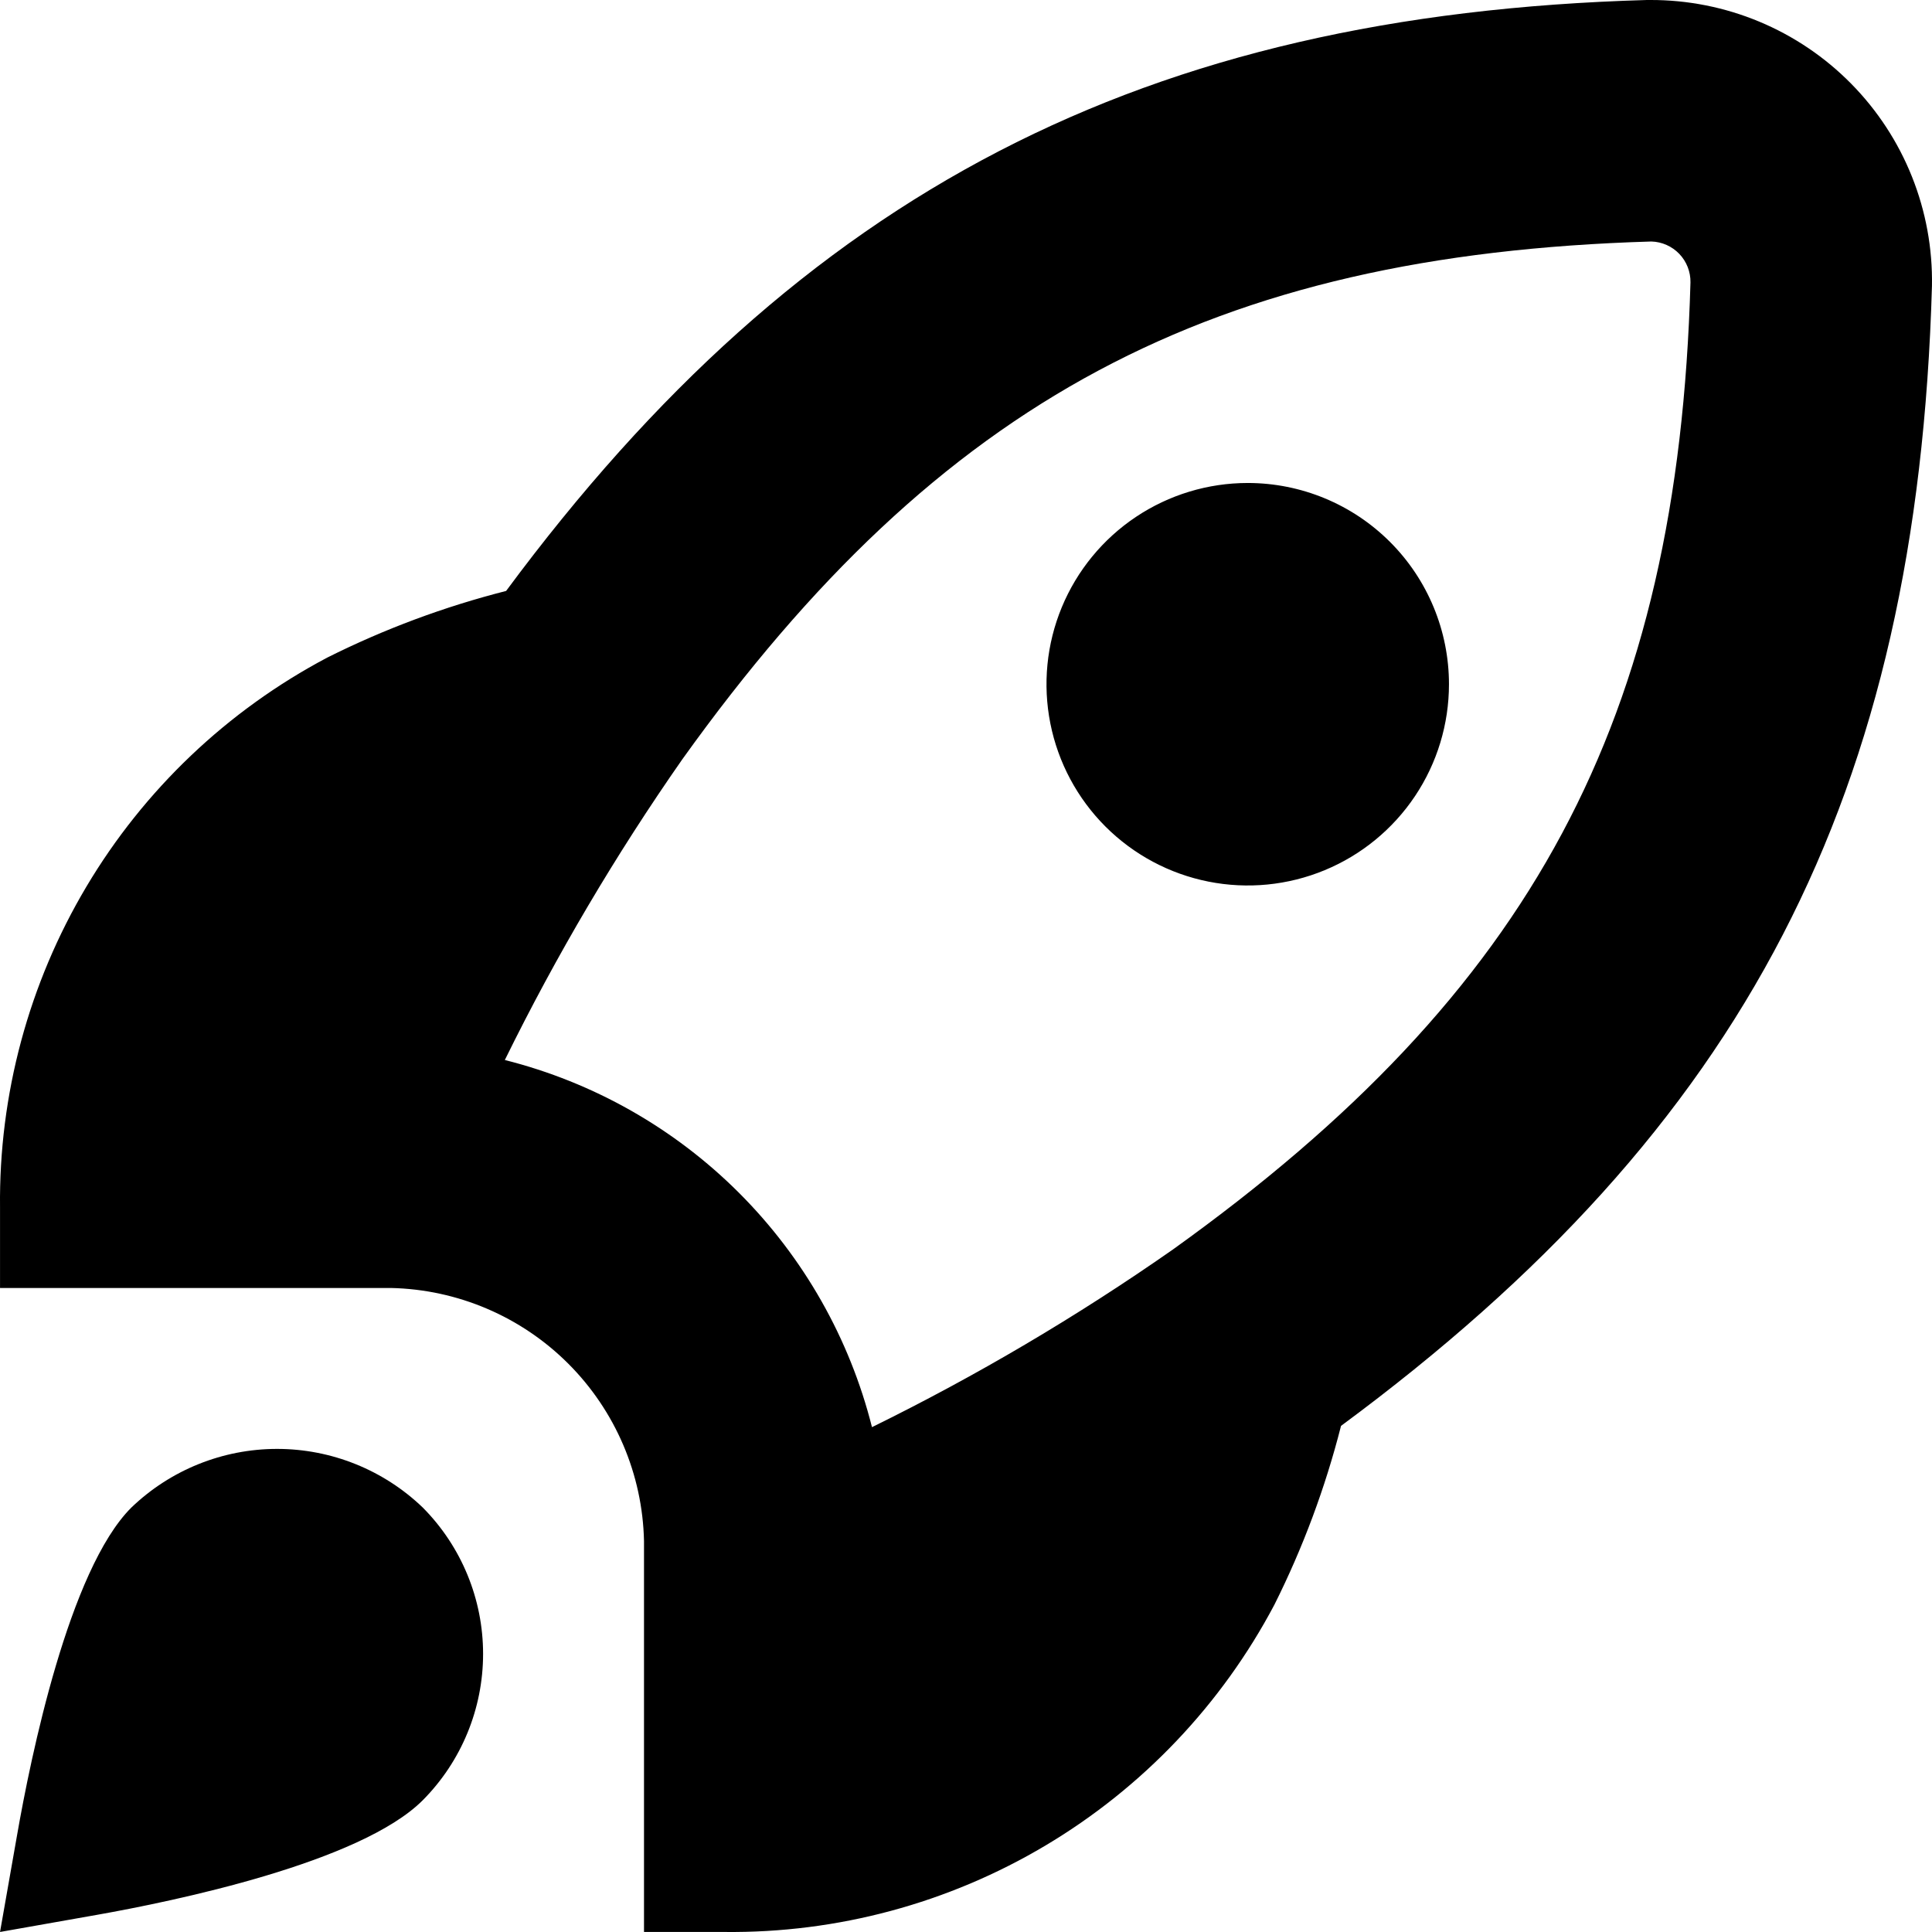 <svg width="134" height="134" viewBox="0 0 134 134" fill="none" xmlns="http://www.w3.org/2000/svg">
<path d="M100.498 47.458C100.498 50.218 99.68 52.917 98.146 55.212C96.612 57.508 94.432 59.297 91.882 60.353C89.332 61.41 86.525 61.686 83.817 61.147C81.11 60.609 78.623 59.279 76.671 57.327C74.719 55.375 73.39 52.888 72.851 50.181C72.312 47.473 72.589 44.666 73.645 42.116C74.702 39.566 76.491 37.386 78.786 35.852C81.081 34.318 83.78 33.499 86.541 33.499C90.242 33.499 93.793 34.97 96.41 37.588C99.028 40.205 100.498 43.756 100.498 47.458ZM93.011 98.896C91.92 103.185 90.371 107.344 88.389 111.302C84.729 118.223 79.234 124.002 72.507 128.005C65.779 132.009 58.079 134.082 50.25 133.998H44.667V106.88C44.566 102.257 42.685 97.853 39.416 94.583C36.147 91.314 31.742 89.433 27.12 89.332H0.002V83.749C-0.082 75.92 1.991 68.22 5.995 61.492C9.998 54.764 15.777 49.269 22.698 45.609C26.655 43.627 30.814 42.078 35.103 40.987C55.61 13.288 79.4 0.994 114.222 0H114.456C117.049 -0.008 119.617 0.501 122.01 1.497C124.404 2.494 126.574 3.959 128.394 5.806C130.214 7.652 131.647 9.843 132.609 12.251C133.571 14.658 134.043 17.234 133.997 19.826C132.992 55.146 121.078 78.165 93.011 98.896ZM117.248 19.586C117.26 18.852 116.982 18.143 116.476 17.612C115.969 17.082 115.273 16.772 114.54 16.75C84.05 17.654 65.191 27.726 47.33 52.656C42.7 59.286 38.582 66.262 35.014 73.52C41.163 75.069 46.777 78.254 51.261 82.738C55.745 87.222 58.93 92.836 60.479 98.985C67.737 95.418 74.713 91.301 81.343 86.668C106.316 68.769 116.388 49.964 117.248 19.586ZM9.109 104.563C4.787 108.873 2.124 121.887 1.181 127.298L0.002 133.998L6.702 132.814C12.068 131.865 25.004 129.19 29.325 124.858C32.003 122.16 33.506 118.512 33.506 114.71C33.506 110.909 32.003 107.261 29.325 104.563C26.608 101.952 22.985 100.493 19.217 100.493C15.448 100.493 11.826 101.952 9.109 104.563Z" fill="black"/>
</svg>
